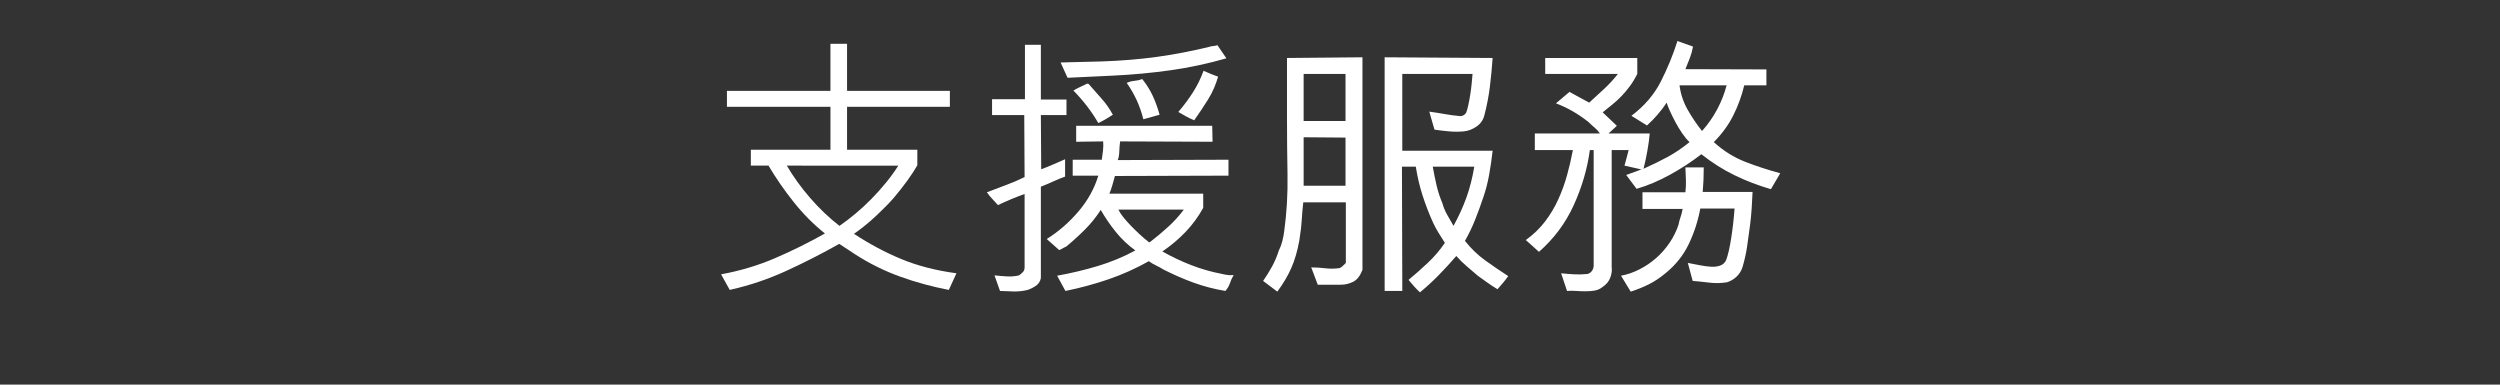 <?xml version="1.0" encoding="utf-8"?>
<!-- Generator: Adobe Illustrator 16.0.1, SVG Export Plug-In . SVG Version: 6.00 Build 0)  -->
<!DOCTYPE svg PUBLIC "-//W3C//DTD SVG 1.1//EN" "http://www.w3.org/Graphics/SVG/1.1/DTD/svg11.dtd">
<svg version="1.1" xmlns="http://www.w3.org/2000/svg" xmlns:xlink="http://www.w3.org/1999/xlink" x="0px" y="0px" width="130px"
	 height="20px" viewBox="0 0 130 20" enable-background="new 0 0 130 20" xml:space="preserve">
<rect x="0" y="0" width="130" height="20" fill="#333333" stroke="none"/>
<g id="Help">
</g>
<g id="Nav">
	<g>
		<path fill="#FFFFFF" d="M43.183,5.553h-5.382V4.725h5.382V2.277h0.864v2.448h5.346v0.828h-5.346v2.232h3.654v0.81
			c-0.12,0.216-0.288,0.474-0.504,0.774c-0.216,0.3-0.456,0.606-0.72,0.918c-0.24,0.276-0.546,0.588-0.918,0.936
			c-0.372,0.348-0.756,0.66-1.152,0.936c0.804,0.528,1.625,0.966,2.466,1.314c0.84,0.348,1.794,0.594,2.862,0.738l-0.396,0.864
			c-0.876-0.168-1.722-0.398-2.538-0.693c-0.816-0.294-1.596-0.681-2.34-1.161l-0.819-0.54c-0.894,0.504-1.812,0.972-2.753,1.404
			c-0.942,0.432-1.923,0.762-2.943,0.99l-0.45-0.81c0.984-0.18,1.917-0.459,2.799-0.837s1.749-0.807,2.601-1.287
			c-0.588-0.468-1.128-1.011-1.62-1.629c-0.492-0.618-0.93-1.251-1.314-1.899h-0.918V7.785h4.14V5.553z M40.915,8.613
			c0.336,0.576,0.741,1.137,1.215,1.683s0.981,1.029,1.521,1.449c0.264-0.18,0.54-0.39,0.828-0.63
			c0.288-0.24,0.567-0.498,0.837-0.774c0.27-0.276,0.525-0.561,0.765-0.855c0.24-0.294,0.45-0.585,0.63-0.873H40.915z"/>
		<path fill="#FFFFFF" d="M54.125,14.463c-0.036,0.168-0.117,0.297-0.243,0.387c-0.126,0.09-0.273,0.166-0.441,0.225
			c-0.24,0.06-0.48,0.087-0.72,0.081c-0.24-0.006-0.48-0.015-0.72-0.027l-0.288-0.81c0.216,0.024,0.432,0.042,0.648,0.054
			c0.216,0.012,0.426-0.006,0.63-0.054c0.084-0.06,0.153-0.12,0.207-0.18c0.054-0.06,0.081-0.138,0.081-0.234v-3.816
			c-0.24,0.084-0.474,0.174-0.702,0.27s-0.456,0.198-0.684,0.306c-0.096-0.108-0.195-0.216-0.297-0.324s-0.195-0.222-0.279-0.342
			c0.335-0.132,0.668-0.258,0.999-0.378c0.33-0.12,0.651-0.258,0.963-0.414l-0.018-3.222h-1.674V5.157h1.71V2.331h0.828v2.844h1.332
			v0.81h-1.332l0.018,2.818c0.192-0.072,0.399-0.156,0.621-0.252c0.222-0.096,0.429-0.186,0.621-0.27v0.902
			c-0.204,0.072-0.411,0.157-0.621,0.253s-0.423,0.187-0.639,0.271V14.463z M62.567,10.809c-0.252,0.456-0.555,0.87-0.909,1.242
			c-0.354,0.372-0.759,0.714-1.215,1.026c0.492,0.276,0.993,0.513,1.503,0.711c0.51,0.198,1.047,0.351,1.611,0.459
			c0.096,0.024,0.192,0.042,0.288,0.054c0.096,0.012,0.198,0.012,0.306,0c-0.084,0.144-0.15,0.288-0.198,0.432
			s-0.126,0.276-0.234,0.396c-0.576-0.096-1.128-0.24-1.656-0.432c-0.528-0.192-1.05-0.42-1.566-0.684
			c-0.132-0.083-0.258-0.153-0.378-0.207c-0.12-0.054-0.246-0.128-0.378-0.225c-0.684,0.384-1.386,0.699-2.106,0.945
			s-1.464,0.447-2.232,0.603l-0.432-0.792c0.732-0.132,1.437-0.3,2.115-0.504c0.678-0.204,1.329-0.474,1.953-0.81
			c-0.384-0.276-0.723-0.597-1.017-0.963c-0.294-0.366-0.555-0.747-0.783-1.143c-0.24,0.372-0.516,0.714-0.828,1.026
			s-0.636,0.606-0.972,0.882c-0.061,0.024-0.12,0.054-0.18,0.09c-0.06,0.036-0.12,0.066-0.18,0.09l-0.648-0.576
			c0.612-0.384,1.161-0.861,1.647-1.431c0.486-0.57,0.831-1.191,1.035-1.863h-1.332V8.307h1.512
			c0.024-0.165,0.045-0.324,0.063-0.477c0.018-0.153,0.021-0.312,0.009-0.477l-1.404,0.018V6.543h7.074l0.018,0.828l-4.806-0.018
			c-0.024,0.165-0.039,0.342-0.045,0.53s-0.033,0.336-0.081,0.441l5.76-0.018v0.828l-5.904,0.018
			c-0.048,0.168-0.093,0.327-0.135,0.477c-0.042,0.15-0.093,0.297-0.153,0.441h4.878V10.809z M57.293,3.195
			c1.02-0.036,1.968-0.114,2.844-0.234s1.788-0.294,2.736-0.522c0.06-0.024,0.132-0.039,0.216-0.045
			c0.083-0.006,0.156-0.021,0.216-0.045l0.468,0.684c-0.96,0.276-1.929,0.483-2.907,0.621c-0.978,0.138-1.977,0.231-2.997,0.279
			l-2.268,0.108h-0.09c-0.06-0.132-0.12-0.264-0.18-0.396c-0.06-0.132-0.12-0.264-0.18-0.396L57.293,3.195z M56.609,4.365
			c0.216,0.252,0.438,0.504,0.666,0.756c0.228,0.252,0.426,0.534,0.594,0.846c-0.252,0.168-0.504,0.312-0.756,0.432
			c-0.348-0.6-0.78-1.164-1.296-1.692c0.12-0.072,0.24-0.135,0.36-0.189c0.12-0.054,0.24-0.111,0.36-0.171L56.609,4.365z
			 M58.157,10.899c0.048,0.108,0.129,0.234,0.243,0.378c0.114,0.144,0.243,0.291,0.387,0.441c0.144,0.15,0.3,0.303,0.468,0.459
			c0.168,0.156,0.33,0.294,0.486,0.414h0.054c0.312-0.24,0.624-0.501,0.936-0.783c0.312-0.282,0.587-0.585,0.828-0.909H58.157z
			 M59.453,6.201c-0.168-0.684-0.456-1.314-0.864-1.89c0.132-0.06,0.267-0.096,0.405-0.108c0.138-0.012,0.273-0.042,0.405-0.09
			c0.228,0.288,0.411,0.582,0.549,0.882c0.138,0.3,0.255,0.625,0.351,0.972L59.453,6.201z M63.341,3.987
			c-0.12,0.42-0.291,0.81-0.513,1.17s-0.465,0.726-0.729,1.098c-0.144-0.06-0.282-0.126-0.414-0.198
			c-0.132-0.072-0.27-0.15-0.414-0.234c0.288-0.336,0.543-0.678,0.765-1.026s0.405-0.72,0.549-1.116
			c0.132,0.061,0.258,0.114,0.378,0.162C63.083,3.891,63.209,3.939,63.341,3.987z"/>
		<path fill="#FFFFFF" d="M70.849,14.031c-0.119,0.312-0.281,0.519-0.483,0.621c-0.203,0.102-0.417,0.153-0.644,0.153h-1.198
			c-0.06-0.156-0.117-0.306-0.17-0.45c-0.054-0.144-0.11-0.294-0.17-0.45c0.24,0,0.483,0.015,0.729,0.045
			c0.246,0.03,0.495,0.027,0.747-0.009c0.06-0.024,0.117-0.063,0.171-0.117c0.054-0.054,0.105-0.105,0.153-0.153v-3.15h-2.214
			c-0.036,0.312-0.062,0.615-0.079,0.909c-0.018,0.294-0.05,0.585-0.097,0.873l-0.035,0.234c-0.094,0.516-0.229,0.979-0.406,1.386
			c-0.177,0.408-0.421,0.822-0.733,1.242c-0.132-0.096-0.255-0.188-0.369-0.279c-0.114-0.09-0.237-0.183-0.369-0.278
			c0.168-0.24,0.324-0.491,0.468-0.755s0.258-0.534,0.342-0.809c0.083-0.167,0.146-0.335,0.189-0.503
			c0.042-0.168,0.075-0.342,0.099-0.521c0.131-0.958,0.188-1.938,0.171-2.938c-0.018-1-0.027-1.998-0.027-2.993V3.015l3.924-0.036
			V14.031z M67.789,3.843v2.448h2.178V3.843H67.789z M69.967,7.155l-2.178-0.018v2.52h2.178V7.155z M72.919,7.839h4.698
			c-0.048,0.419-0.108,0.832-0.18,1.239c-0.072,0.407-0.174,0.802-0.306,1.185c-0.132,0.395-0.273,0.781-0.423,1.158
			c-0.15,0.377-0.327,0.745-0.531,1.104c0.312,0.396,0.663,0.733,1.053,1.015c0.39,0.281,0.789,0.554,1.197,0.817
			c-0.084,0.12-0.174,0.237-0.27,0.35c-0.096,0.114-0.192,0.225-0.288,0.333c-0.18-0.108-0.354-0.222-0.522-0.342
			c-0.168-0.12-0.336-0.24-0.504-0.36c-0.192-0.168-0.384-0.333-0.576-0.495c-0.192-0.162-0.372-0.339-0.54-0.531
			c-0.3,0.348-0.606,0.681-0.918,0.999c-0.312,0.318-0.636,0.615-0.972,0.891c-0.204-0.192-0.402-0.408-0.594-0.648
			c0.348-0.288,0.687-0.588,1.017-0.9s0.621-0.654,0.873-1.026c-0.108-0.168-0.216-0.339-0.324-0.513
			c-0.108-0.174-0.204-0.351-0.288-0.531c-0.216-0.48-0.399-0.954-0.549-1.422c-0.15-0.468-0.268-0.966-0.351-1.494h-0.72
			l0.018,6.462h-0.918V2.979l5.616,0.036c-0.036,0.513-0.084,1.014-0.144,1.502c-0.061,0.489-0.156,0.984-0.288,1.486
			c-0.06,0.24-0.195,0.432-0.405,0.576c-0.21,0.144-0.429,0.229-0.657,0.252c-0.252,0.024-0.51,0.024-0.774,0
			c-0.264-0.024-0.516-0.054-0.756-0.09l-0.27-0.936c0.264,0.036,0.531,0.078,0.801,0.126c0.27,0.048,0.543,0.084,0.819,0.108
			c0.144-0.012,0.246-0.078,0.306-0.198c0.036-0.096,0.072-0.228,0.108-0.396s0.069-0.348,0.099-0.54
			c0.03-0.192,0.054-0.381,0.072-0.567s0.033-0.351,0.045-0.495h-3.654V7.839z M74.503,8.667c0.06,0.336,0.126,0.66,0.198,0.972
			c0.072,0.312,0.174,0.624,0.306,0.936c0.06,0.216,0.144,0.417,0.252,0.603c0.108,0.187,0.216,0.375,0.324,0.567
			c0.276-0.504,0.501-0.999,0.675-1.485s0.309-1.017,0.405-1.593H74.503z"/>
		<path fill="#FFFFFF" d="M85.355,8.811l-0.882-0.198c0.023-0.096,0.06-0.228,0.108-0.396c0.048-0.168,0.083-0.306,0.108-0.414
			h-0.882v6.084c0.024,0.168,0,0.351-0.072,0.549c-0.072,0.198-0.21,0.363-0.414,0.495c-0.12,0.096-0.255,0.156-0.405,0.18
			c-0.15,0.024-0.306,0.036-0.468,0.036c-0.162,0-0.324-0.006-0.486-0.018c-0.162-0.012-0.321-0.012-0.477,0l-0.306-0.918
			c0.228,0.024,0.453,0.042,0.675,0.054c0.222,0.012,0.453,0.006,0.693-0.018c0.096-0.024,0.174-0.078,0.234-0.162
			s0.09-0.18,0.09-0.288V7.803h-0.198c-0.132,0.972-0.411,1.926-0.837,2.862c-0.426,0.936-1.029,1.746-1.809,2.43l-0.684-0.612
			c0.396-0.288,0.729-0.609,0.999-0.963s0.498-0.735,0.684-1.143c0.186-0.408,0.339-0.828,0.459-1.26
			c0.12-0.432,0.222-0.87,0.306-1.314h-1.98V6.939h3.384c-0.072-0.108-0.162-0.207-0.27-0.297c-0.108-0.09-0.216-0.189-0.324-0.297
			c-0.528-0.42-1.092-0.744-1.692-0.972l0.702-0.594c0.168,0.096,0.339,0.189,0.513,0.279c0.174,0.09,0.345,0.183,0.513,0.279
			c0.264-0.24,0.525-0.48,0.783-0.72c0.258-0.24,0.495-0.498,0.711-0.774h-3.78V3.015h4.788v0.828
			c-0.12,0.24-0.249,0.453-0.387,0.639c-0.138,0.186-0.282,0.357-0.432,0.513c-0.15,0.156-0.306,0.3-0.468,0.432
			c-0.162,0.132-0.333,0.27-0.513,0.414l0.738,0.702l-0.432,0.396h2.142c-0.024,0.276-0.066,0.582-0.126,0.918
			c-0.061,0.336-0.126,0.642-0.198,0.918c0.432-0.192,0.843-0.393,1.233-0.603s0.777-0.471,1.161-0.783
			c-0.12-0.108-0.246-0.258-0.378-0.45c-0.132-0.192-0.252-0.39-0.36-0.594c-0.108-0.204-0.205-0.399-0.288-0.585
			c-0.084-0.186-0.138-0.327-0.162-0.423c-0.288,0.432-0.63,0.828-1.026,1.188l-0.81-0.504c0.672-0.504,1.182-1.098,1.53-1.782
			s0.636-1.386,0.864-2.106l0.81,0.289c-0.036,0.205-0.09,0.4-0.162,0.587c-0.072,0.187-0.15,0.382-0.234,0.587l4.212,0.013v0.828
			h-1.152c-0.132,0.552-0.324,1.077-0.576,1.575c-0.252,0.498-0.588,0.957-1.008,1.377c0.504,0.457,1.05,0.798,1.638,1.026
			s1.194,0.426,1.818,0.594l-0.486,0.828c-0.66-0.192-1.287-0.432-1.881-0.72c-0.594-0.288-1.173-0.654-1.737-1.098
			c-0.492,0.384-1.032,0.738-1.62,1.062c-0.588,0.324-1.17,0.57-1.746,0.738l-0.54-0.72L85.355,8.811z M87.641,9.999
			c0.024-0.204,0.033-0.417,0.027-0.639c-0.006-0.222-0.015-0.441-0.027-0.657h0.954c0,0.457-0.018,0.882-0.054,1.278h2.592
			c-0.012,0.288-0.027,0.57-0.045,0.846c-0.018,0.276-0.045,0.558-0.081,0.846c-0.048,0.372-0.099,0.744-0.153,1.116
			c-0.054,0.372-0.135,0.738-0.243,1.098c-0.06,0.192-0.162,0.357-0.306,0.495c-0.144,0.138-0.312,0.237-0.504,0.297
			c-0.312,0.048-0.615,0.054-0.909,0.018c-0.294-0.036-0.585-0.066-0.873-0.09l-0.252-0.936c0.191,0.036,0.393,0.075,0.603,0.117
			c0.209,0.042,0.408,0.069,0.594,0.081c0.186,0.012,0.351-0.009,0.495-0.063c0.144-0.054,0.246-0.153,0.306-0.297
			c0.096-0.264,0.183-0.648,0.261-1.152s0.135-1.008,0.171-1.512h-1.782c-0.12,0.648-0.321,1.266-0.603,1.854
			c-0.282,0.588-0.693,1.098-1.233,1.53c-0.276,0.228-0.558,0.414-0.846,0.558c-0.288,0.144-0.6,0.27-0.936,0.378l-0.504-0.828
			c0.324-0.06,0.645-0.171,0.963-0.333s0.609-0.36,0.873-0.594c0.264-0.234,0.495-0.498,0.693-0.792
			c0.198-0.294,0.351-0.603,0.459-0.927c0.024-0.132,0.06-0.267,0.108-0.405c0.048-0.138,0.084-0.279,0.108-0.423h-2.088V9.999
			H87.641z M87.335,4.437c0.06,0.456,0.201,0.879,0.423,1.269c0.222,0.39,0.471,0.759,0.747,1.107
			c0.312-0.348,0.576-0.726,0.792-1.134c0.216-0.408,0.378-0.822,0.486-1.242H87.335z"/>
	</g>
	<g>
	</g>
	<g>
	</g>
	<g>
	</g>
	<g>
	</g>
	<g>
	</g>
	<g>
	</g>
	<g>
	</g>
	<g>
	</g>
	<g>
	</g>
	<g>
	</g>
	<g>
	</g>
	<g>
	</g>
	<g>
	</g>
	<g>
	</g>
	<g>
	</g>
</g>
</svg>
